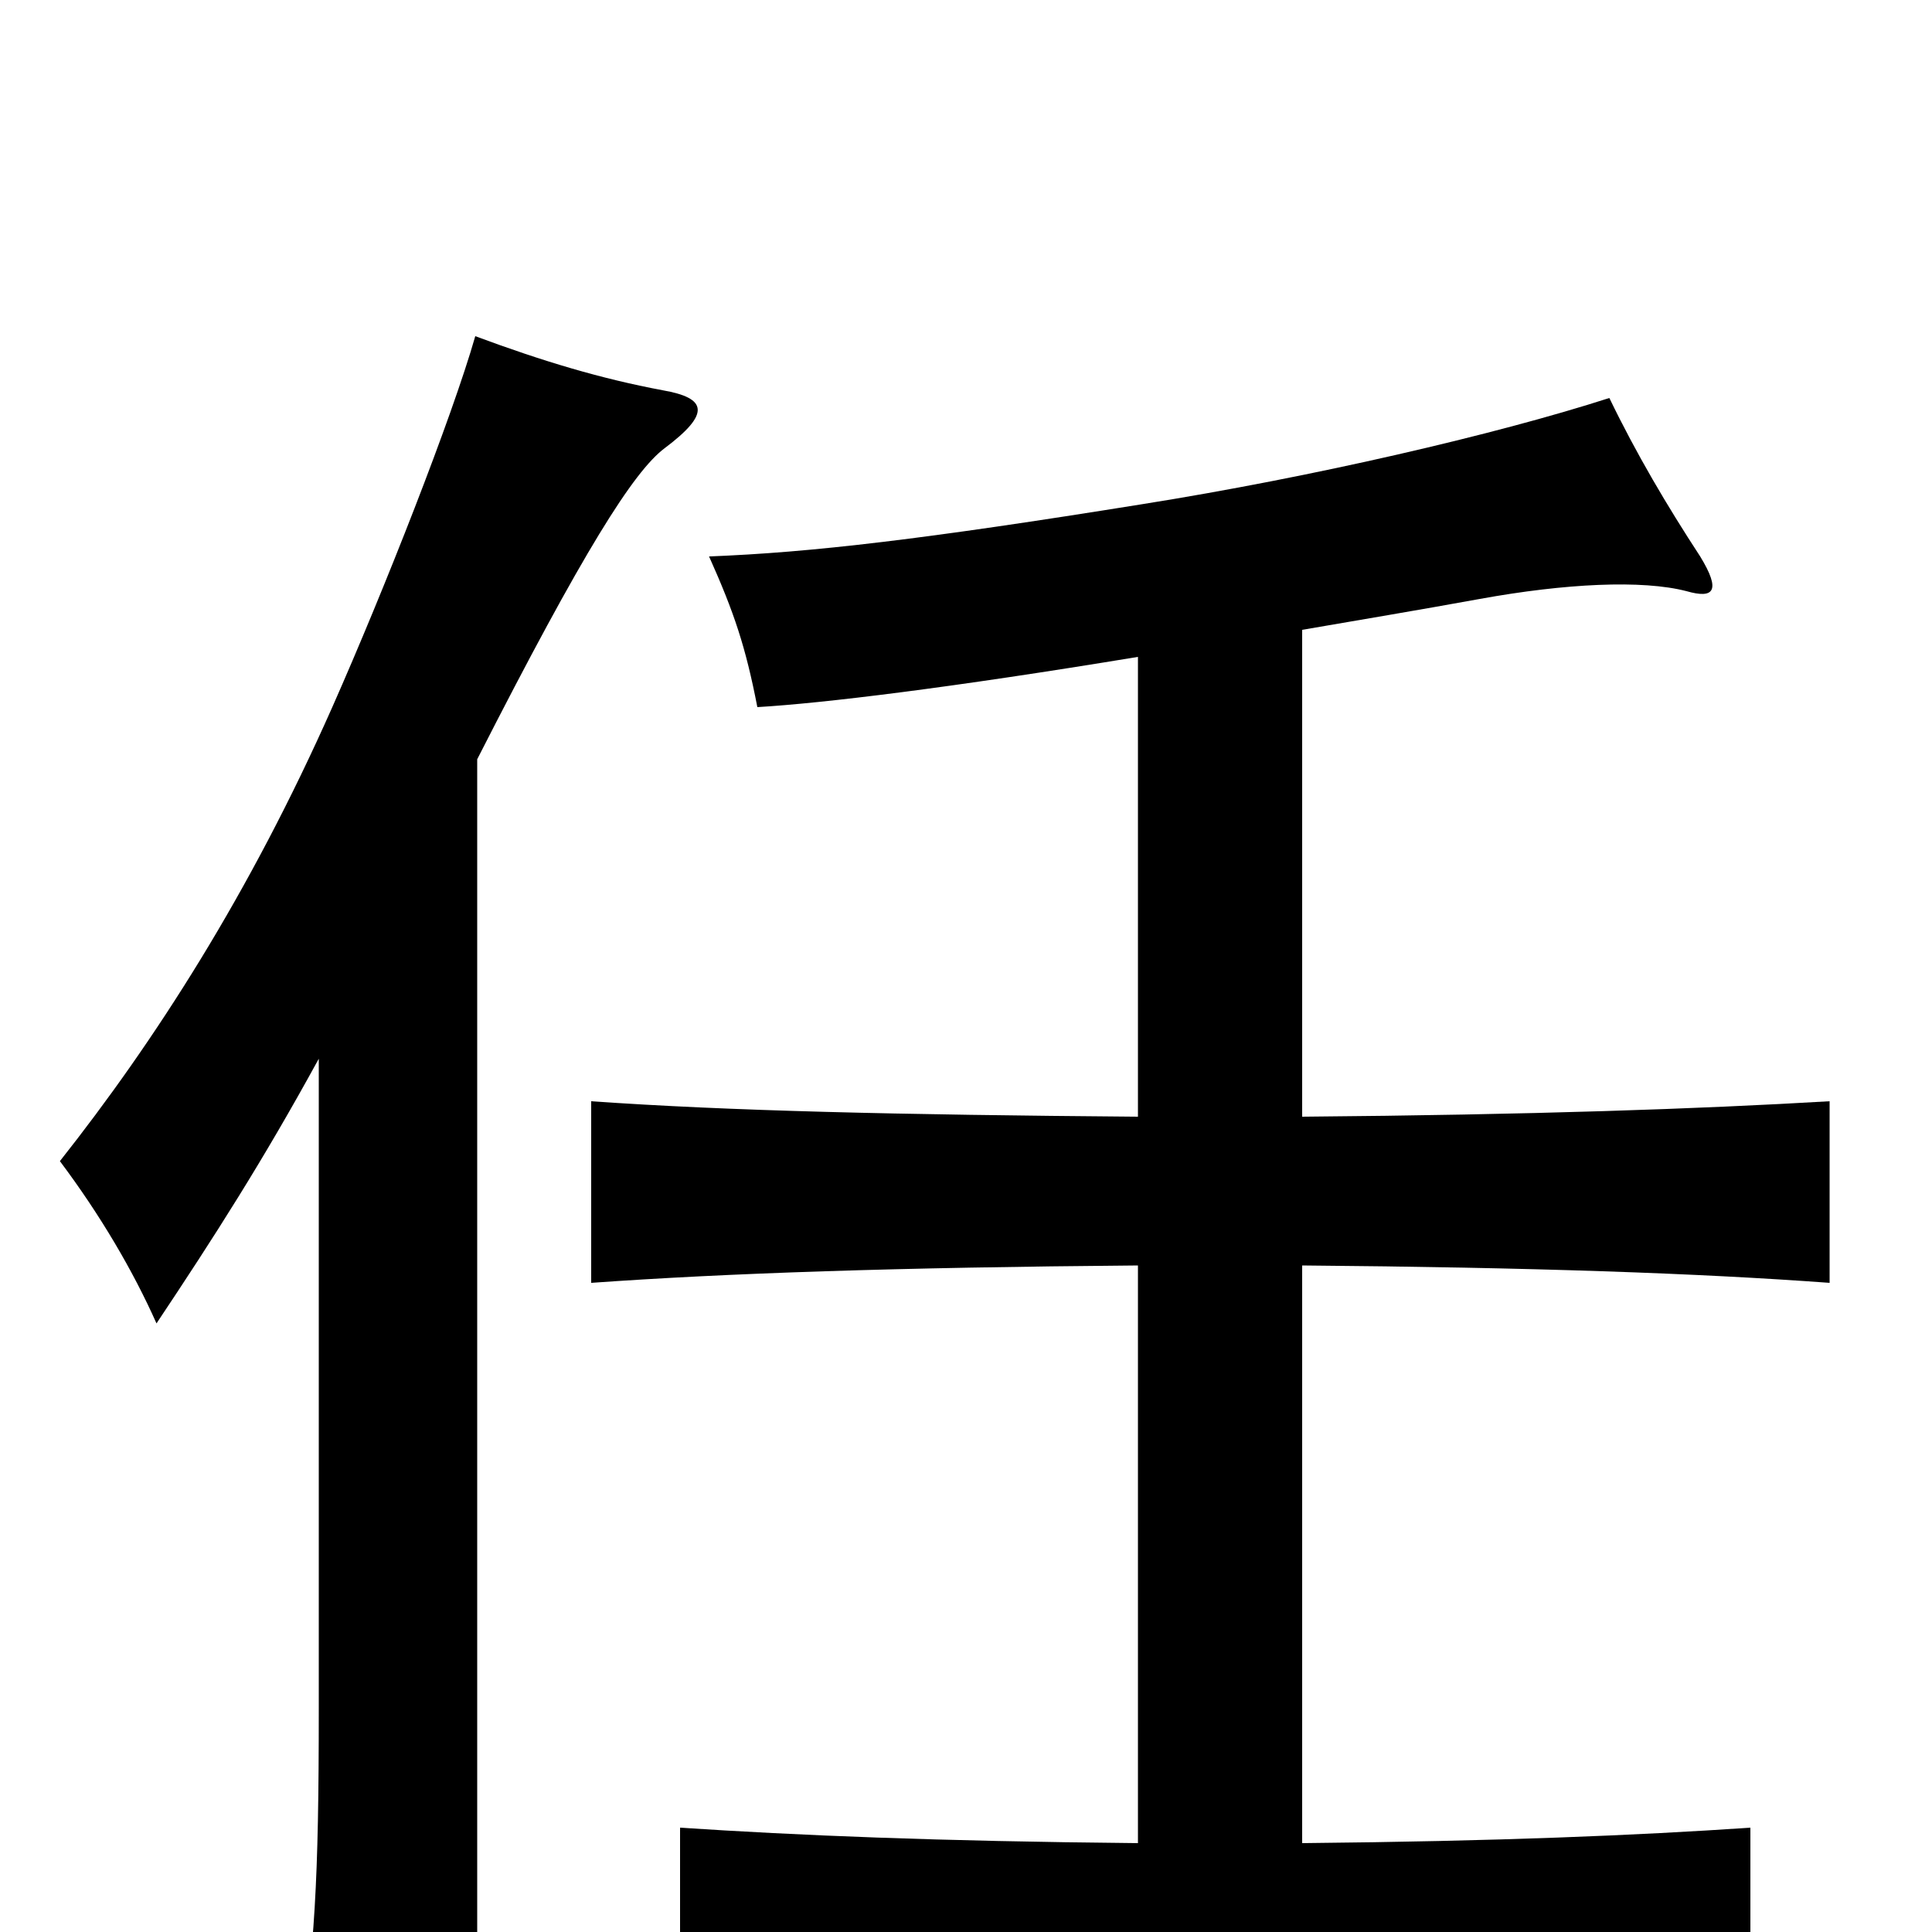 <svg xmlns="http://www.w3.org/2000/svg" viewBox="0 -1000 1000 1000">
	<path fill="#000000" d="M165 -452V-116C165 -25 163 6 154 71H247V-607C302 -715 328 -756 344 -768C368 -786 366 -794 343 -798C311 -804 281 -813 246 -826C234 -784 199 -695 172 -634C129 -537 80 -461 31 -399C52 -371 69 -342 81 -315C111 -360 136 -399 165 -452ZM589 -660V-422C464 -423 377 -425 306 -430V-336C376 -341 464 -344 589 -345V-46C484 -47 413 -50 352 -54V39C419 33 502 30 629 30C756 30 839 33 906 39V-54C847 -50 776 -47 674 -46V-345C793 -344 879 -341 947 -336V-430C879 -426 793 -423 674 -422V-674C703 -679 733 -684 766 -690C810 -698 850 -700 873 -694C887 -690 891 -694 880 -712C863 -738 847 -765 833 -794C774 -775 679 -753 591 -739C479 -721 420 -714 367 -712C380 -683 386 -665 392 -634C426 -636 492 -644 589 -660Z"/>
</svg>